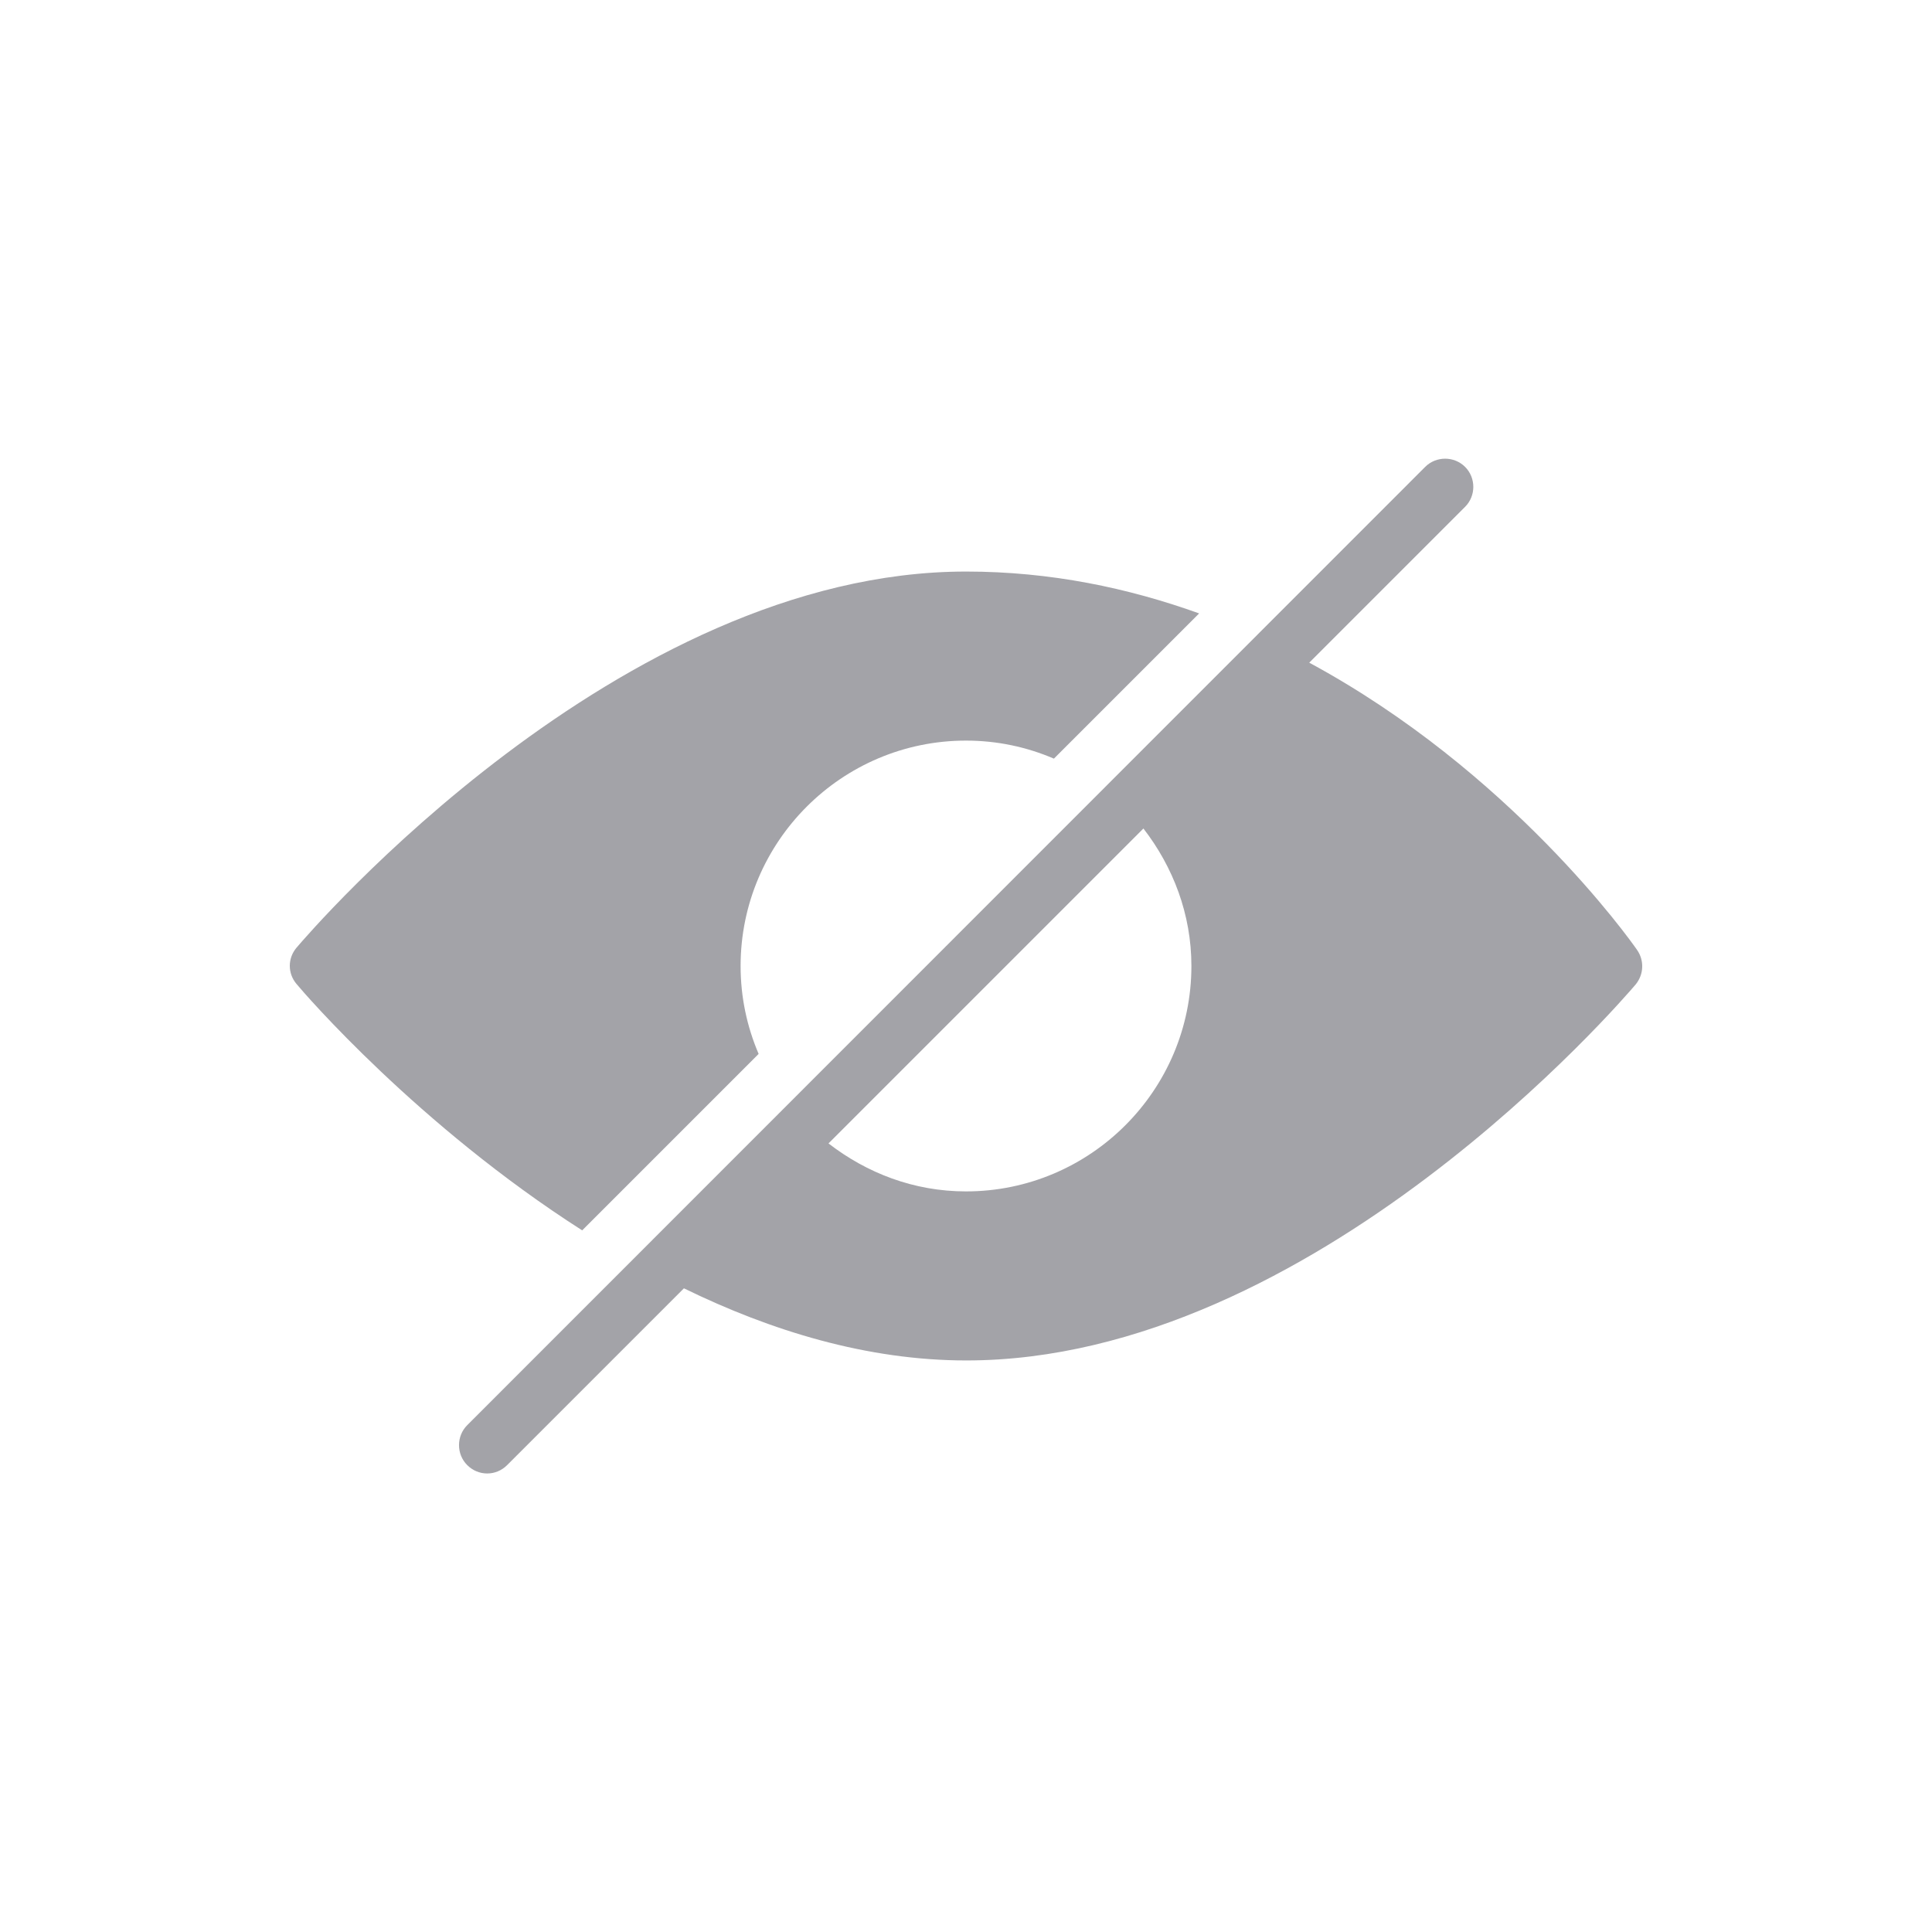 <?xml version="1.0" encoding="utf-8"?>
<!-- Generator: Adobe Illustrator 24.1.2, SVG Export Plug-In . SVG Version: 6.00 Build 0)  -->
<svg version="1.1" id="Layer_1" xmlns="http://www.w3.org/2000/svg" xmlns:xlink="http://www.w3.org/1999/xlink" x="0px" y="0px"
	 viewBox="0 0 60 60" style="enable-background:new 0 0 60 60;" xml:space="preserve">
<style type="text/css">
	.st0{fill:#A3A3A8;}
	.st1{fill:#DE4075;}
	.st2{fill:#DD0B61;}
	.st3{fill:#FFFFFF;}
	.st4{fill:#F7F6FB;}
	.st5{opacity:0.15;}
	.st6{fill:#DF396B;}
	.st7{fill:#FF0000;}
	.st8{fill:#1A1A1A;}
	.st9{fill:#CCCCCC;}
	.st10{opacity:0.3;}
	.st11{fill:#1976D2;}
	.st12{fill:#FAFAFA;}
	.st13{fill:#FBBD00;}
	.st14{fill:#0F9D58;}
	.st15{fill:#31AA52;}
	.st16{fill:#3C79E6;}
	.st17{fill:#CF2D48;}
	.st18{fill:#EB4132;}
</style>
<g>
	<g>
		<g>
			<path class="st0" d="M30,17.75c-10.78,0-20.39,11.21-20.79,11.68c-0.28,0.33-0.28,0.8,0,1.13c0.24,0.29,3.77,4.39,8.87,7.65
				l5.48-5.48C23.2,31.89,23,30.97,23,30c0-3.86,3.14-7,7-7c0.97,0,1.89,0.2,2.73,0.56l4.51-4.51C35.04,18.26,32.63,17.75,30,17.75z
				"/>
		</g>
	</g>
	<g>
		<g>
			<path class="st0" d="M50.84,29.5c-0.22-0.32-3.94-5.55-10.18-8.92l4.84-4.84c0.34-0.34,0.34-0.9,0-1.24
				c-0.34-0.34-0.9-0.34-1.24,0L14.51,44.26c-0.34,0.34-0.34,0.9,0,1.24c0.17,0.17,0.39,0.26,0.62,0.26s0.45-0.09,0.62-0.26
				l5.49-5.49c2.7,1.32,5.69,2.24,8.77,2.24c10.78,0,20.39-11.21,20.79-11.68C51.05,30.26,51.07,29.83,50.84,29.5z M30,37
				c-1.62,0-3.08-0.57-4.27-1.49l9.78-9.78C36.43,26.92,37,28.39,37,30C37,33.86,33.86,37,30,37z"/>
		</g>
	</g>
</g>
</svg>
